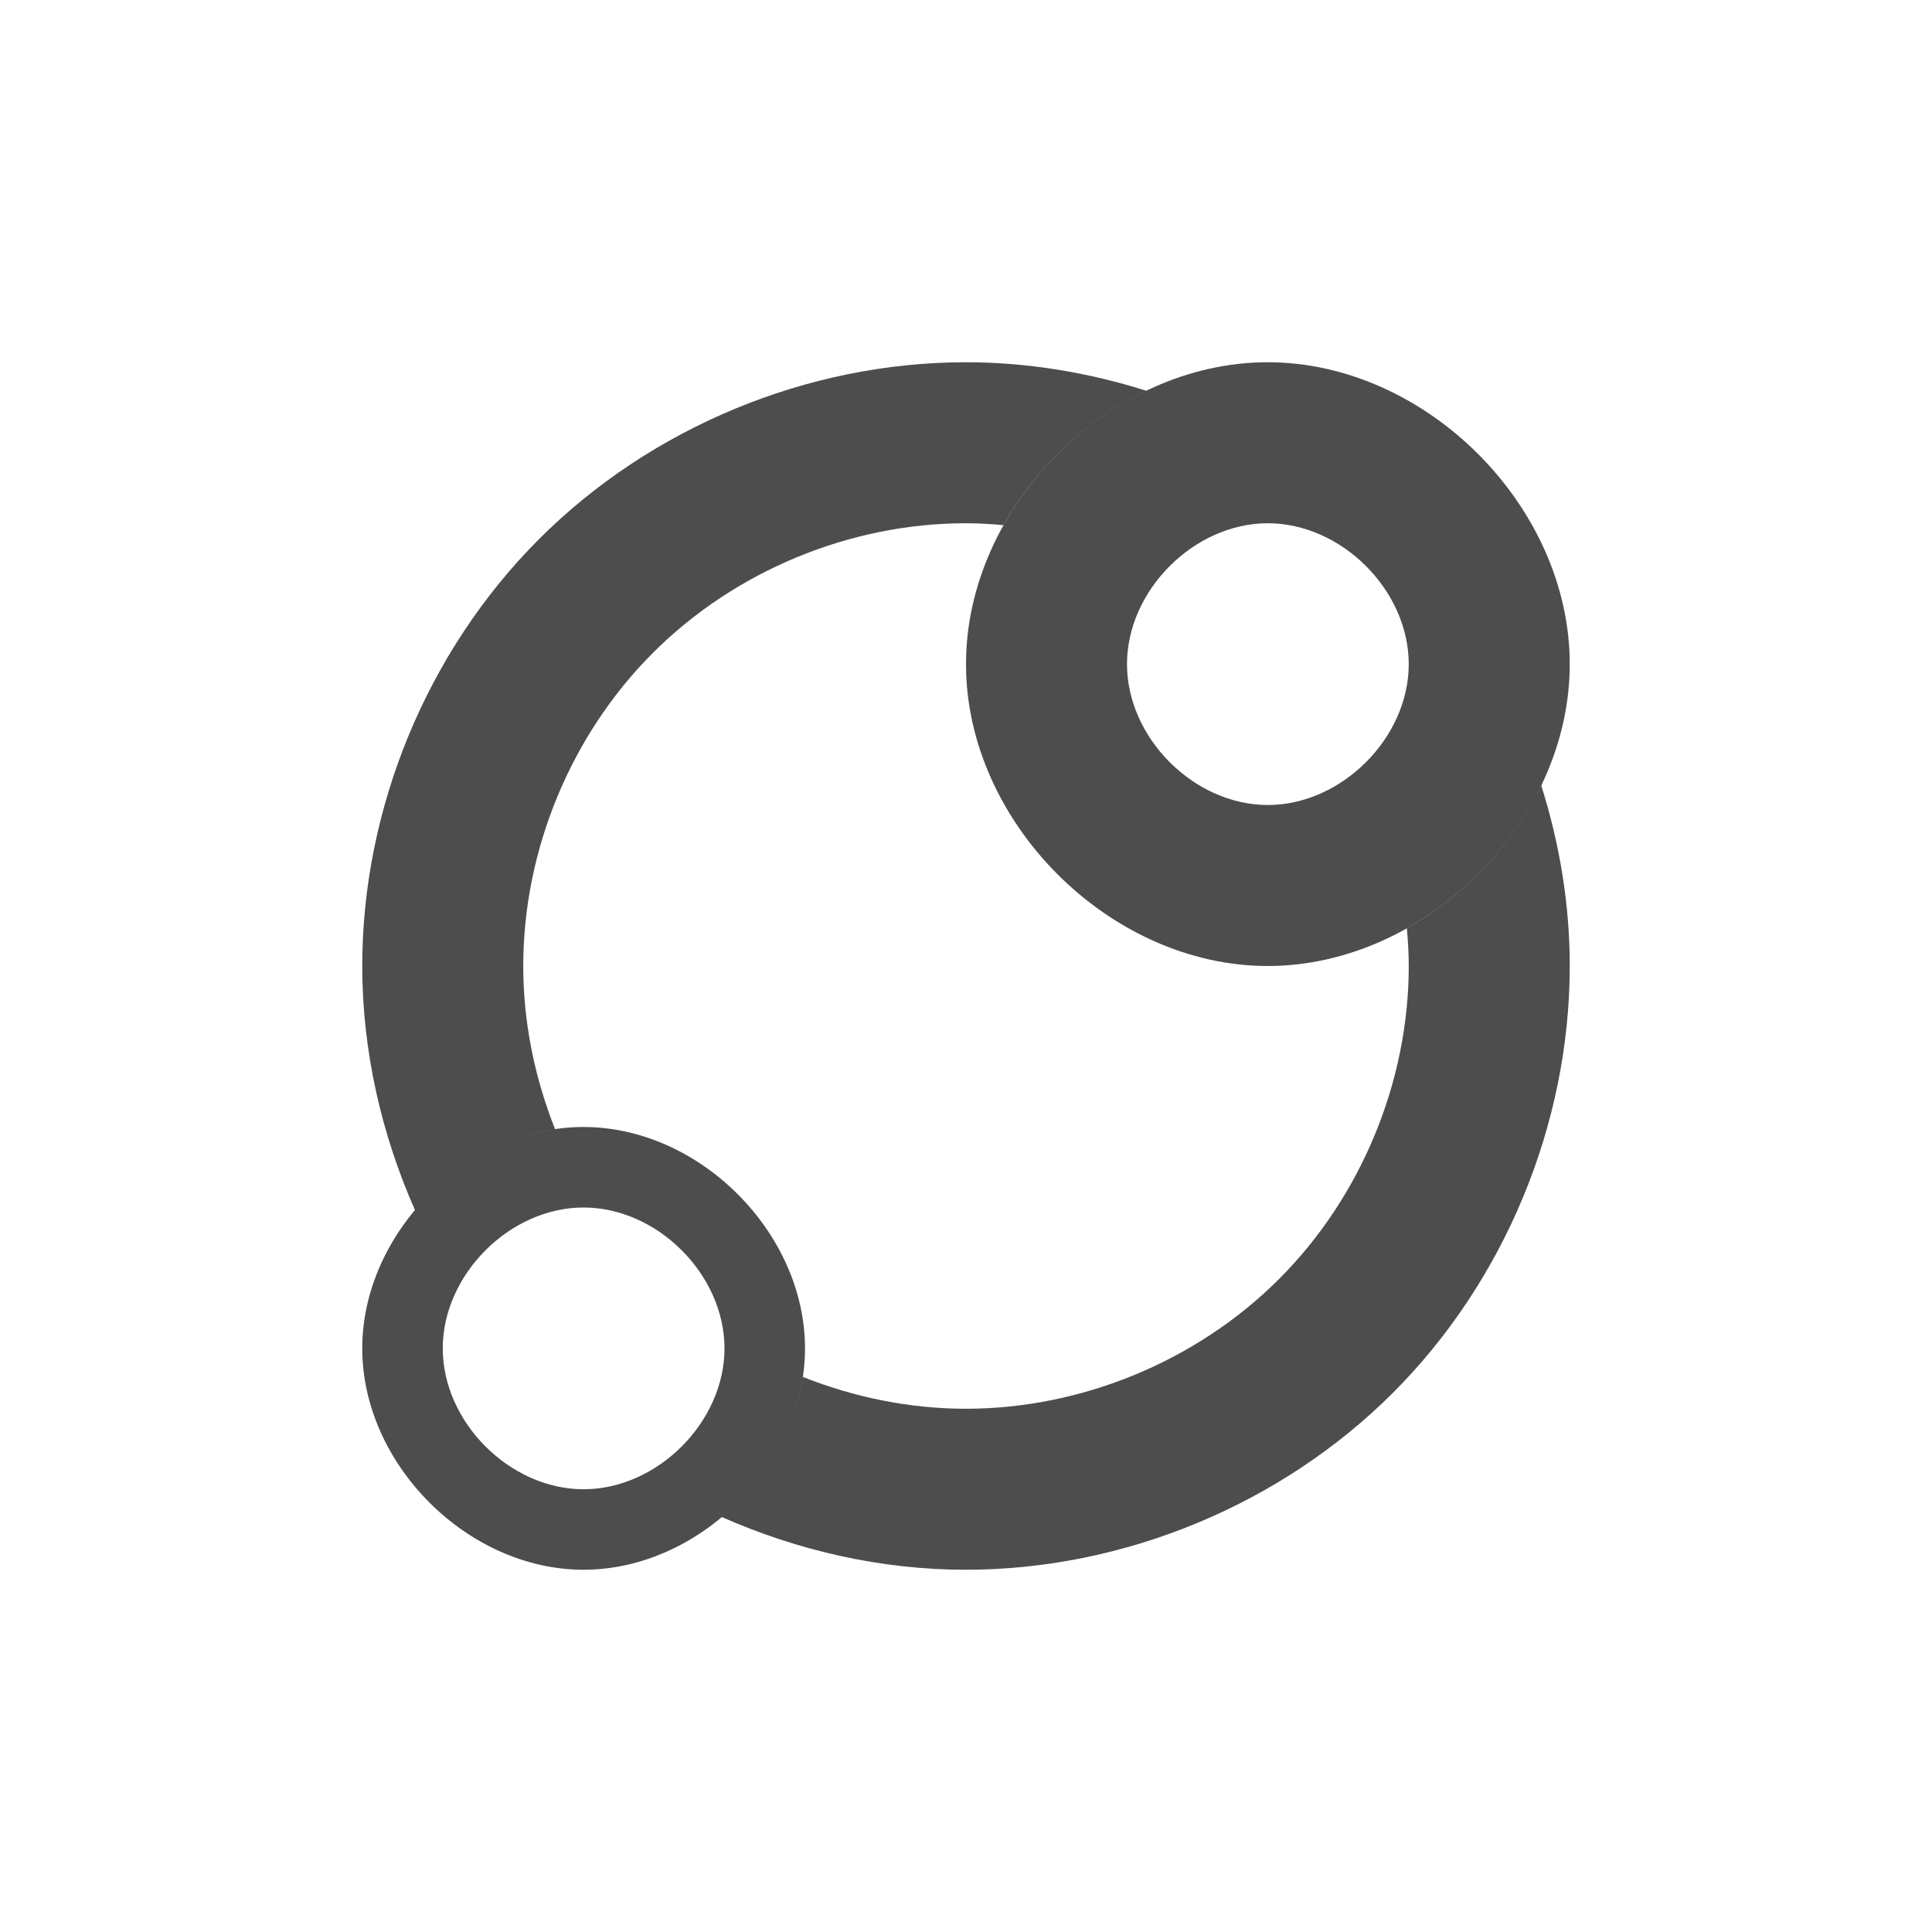 <?xml version="1.0" encoding="UTF-8" standalone="no"?>
<!-- Created with Inkscape (http://www.inkscape.org/) -->

<svg
   xmlns:dc="http://purl.org/dc/elements/1.1/"
   xmlns:cc="http://creativecommons.org/ns#"
   xmlns:rdf="http://www.w3.org/1999/02/22-rdf-syntax-ns#"
   xmlns:svg="http://www.w3.org/2000/svg"
   xmlns="http://www.w3.org/2000/svg"
   xmlns:sodipodi="http://sodipodi.sourceforge.net/DTD/sodipodi-0.dtd"
   xmlns:inkscape="http://www.inkscape.org/namespaces/inkscape"
   width="48"
   height="48"
   id="svg2"
   version="1.1"
   inkscape:version="0.48+devel r12662"
   sodipodi:docname="synapse-panel.svg">
  <defs
     id="defs4" />
  <sodipodi:namedview
     id="base"
     pagecolor="#ffffff"
     bordercolor="#666666"
     borderopacity="1.0"
     inkscape:pageopacity="0.0"
     inkscape:pageshadow="2"
     inkscape:zoom="8.8946447"
     inkscape:cx="34.236831"
     inkscape:cy="24.065113"
     inkscape:document-units="px"
     inkscape:current-layer="layer1"
     showgrid="false"
     inkscape:window-width="1366"
     inkscape:window-height="714"
     inkscape:window-x="0"
     inkscape:window-y="30"
     inkscape:window-maximized="1"
     showguides="true">
    <sodipodi:guide
       position="9,39"
       orientation="30,0"
       id="guide3272" />
    <sodipodi:guide
       position="9,9"
       orientation="0,30"
       id="guide3274" />
    <sodipodi:guide
       position="39,9"
       orientation="-30,0"
       id="guide3276" />
    <sodipodi:guide
       position="39,39"
       orientation="0,-30"
       id="guide3278" />
  </sodipodi:namedview>
  <g
     inkscape:label="Capa 1"
     inkscape:groupmode="layer"
     id="layer1"
     transform="translate(0,-1004.362)">
    <rect
       style="fill:none;fill-opacity:1;fill-rule:evenodd;stroke:none"
       id="rect3260"
       width="30"
       height="30"
       x="9"
       y="1013.362" />
    <rect
       y="1032.362"
       x="9"
       height="11"
       width="11"
       id="rect4080"
       style="fill:none;fill-opacity:1;fill-rule:evenodd;stroke:none" />
    <rect
       style="fill:none;fill-opacity:1;fill-rule:evenodd;stroke:none"
       id="rect4082"
       width="15"
       height="15"
       x="24"
       y="1013.362" />
    <path
       style="fill:#4d4d4d;fill-opacity:1;fill-rule:evenodd;stroke:none"
       d="M 14.498 28 C 11.618 28 9 30.62 9 33.5 C 9 36.38 11.618 39 14.498 39 C 17.378 39 20 36.38 20 33.5 C 20 30.62 17.378 28 14.498 28 z M 14.498 30 C 16.331 30 18 31.667 18 33.5 C 18 35.333 16.331 37 14.498 37 C 12.665 37 11 35.332 11 33.5 C 11 31.668 12.665 30 14.498 30 z "
       transform="translate(0,1004.362)"
       id="path4084" />
    <path
       d="m 15.5,1042.362 a 1.001,1 0 1 1 0,0 1.001,1 0 1 1 0,0 z"
       sodipodi:ry="1.0000308"
       sodipodi:rx="1.0006928"
       sodipodi:cy="1042.3622"
       sodipodi:cx="14.499307"
       id="path4086"
       style="fill:none;fill-opacity:1;fill-rule:evenodd;stroke:none"
       sodipodi:type="arc" />
    <path
       style="fill:#4d4d4d;fill-opacity:1;fill-rule:evenodd;stroke:none"
       d="M 31.496 9 C 27.569 9 24 12.573 24 16.5 C 24 20.427 27.569 24 31.496 24 C 35.423 24 39 20.427 39 16.5 C 39 12.573 35.423 9 31.496 9 z M 31.498 13 C 33.331 13 35 14.667 35 16.5 C 35 18.333 33.331 20 31.498 20 C 29.665 20 28 18.332 28 16.5 C 28 14.668 29.665 13 31.498 13 z "
       transform="translate(0,1004.362)"
       id="path4091" />
    <path
       d="m 33.5,1026.362 a 2.001,2 0 1 1 0,0 2.001,2 0 1 1 0,0 z"
       sodipodi:ry="2.0000615"
       sodipodi:rx="2.0013857"
       sodipodi:cy="1026.3622"
       sodipodi:cx="31.498615"
       id="path4093"
       style="fill:none;fill-opacity:1;fill-rule:evenodd;stroke:none"
       sodipodi:type="arc" />
    <path
       sodipodi:type="arc"
       style="fill:none;fill-opacity:1;fill-rule:evenodd;stroke:none"
       id="path4100"
       sodipodi:cx="14.499307"
       sodipodi:cy="1033.3622"
       sodipodi:rx="1.0006928"
       sodipodi:ry="1.0000308"
       d="m 15.5,1033.362 a 1.001,1 0 1 1 0,0 1.001,1 0 1 1 0,0 z" />
    <path
       style="fill:#4d4d4d;fill-opacity:1;fill-rule:evenodd;stroke:none"
       d="M 23.994 9 C 20.067 9 16.166 10.618 13.391 13.395 C 10.616 16.171 9 20.073 9 24 C 9 26.094 9.471 28.175 10.32 30.088 C 11.204 29.028 12.436 28.259 13.793 28.059 C 13.28 26.77 13 25.388 13 24 C 13 21.12 14.184 18.259 16.219 16.223 C 18.254 14.186 21.114 13 23.994 13 C 24.308 13 24.621 13.019 24.934 13.047 C 25.739 11.611 27.006 10.421 28.488 9.711 C 27.036 9.251 25.518 9 23.994 9 z M 38.289 19.506 C 37.579 20.989 36.39 22.256 34.953 23.062 C 34.981 23.374 35 23.687 35 24 C 35 26.88 33.813 29.743 31.775 31.779 C 29.738 33.816 26.874 35 23.994 35 C 22.608 35 21.229 34.719 19.941 34.207 C 19.741 35.563 18.97 36.796 17.91 37.68 C 19.822 38.529 21.902 39 23.994 39 C 27.921 39 31.825 37.384 34.604 34.607 C 37.382 31.831 39 27.927 39 24 C 39 22.476 38.75 20.958 38.289 19.506 z "
       transform="translate(0,1004.362)"
       id="path4115" />
  </g>
</svg>
